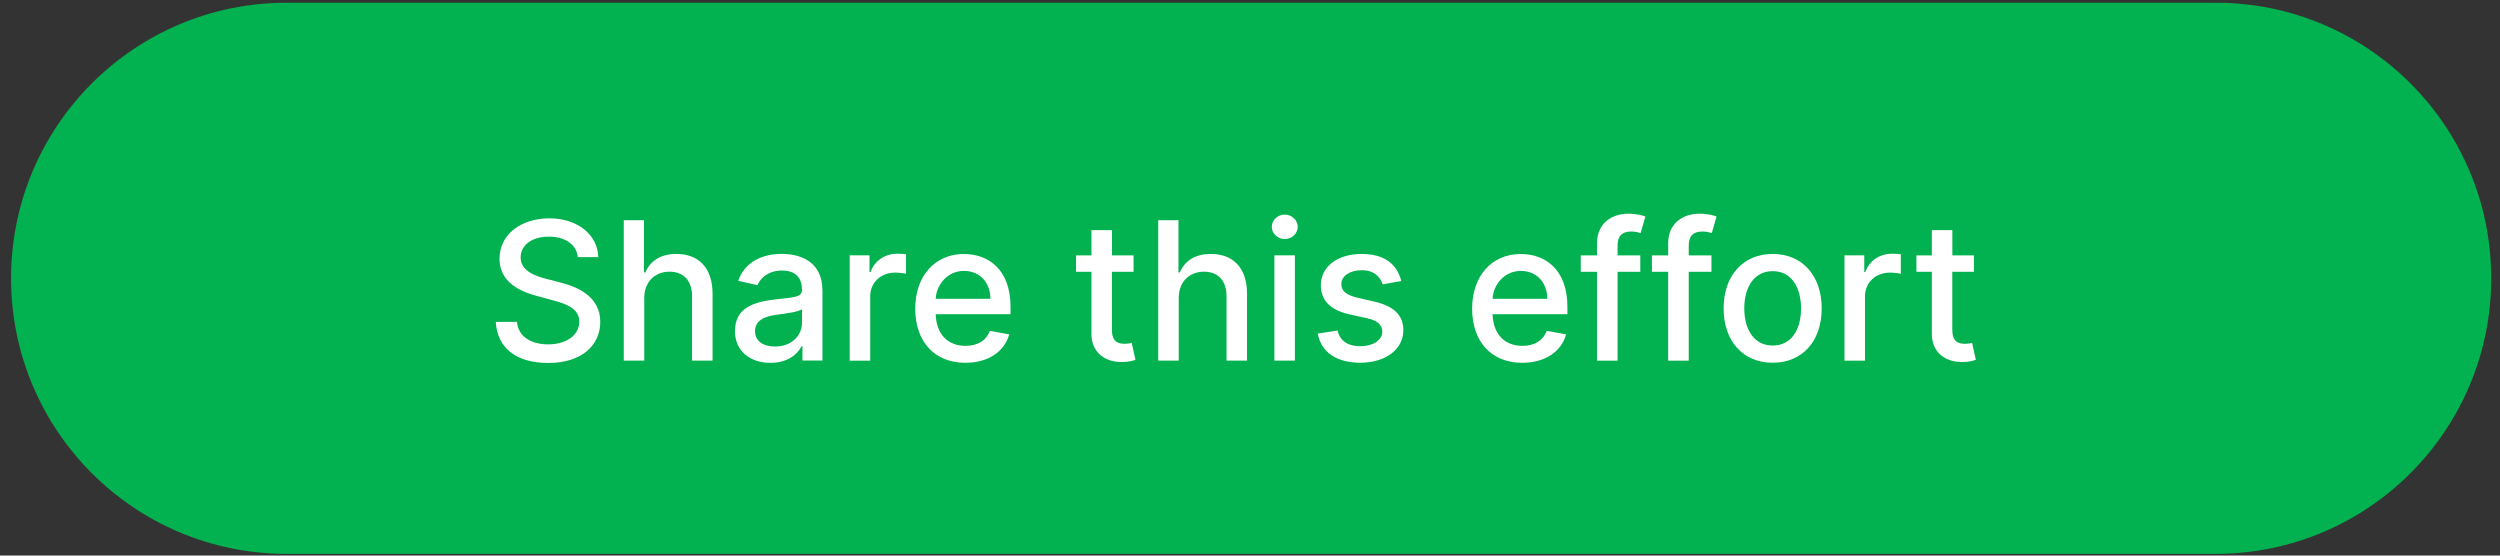 <svg width="189" height="42" viewBox="0 0 189 42" fill="none" xmlns="http://www.w3.org/2000/svg">
<rect x="0" y="0" width="189" height="42" fill="#333333" stroke="none"/>
<path d="M167.503 0.206H21.669C10.163 0.206 0.836 9.533 0.836 21.039C0.836 32.545 10.163 41.873 21.669 41.873H167.503C179.009 41.873 188.336 32.545 188.336 21.039C188.336 9.533 179.009 0.206 167.503 0.206Z" fill="#02B14F"/>
<path d="M41.489 17.89C40.185 17.89 39.36 18.556 39.36 19.46C39.355 20.477 40.46 20.865 41.289 21.077L42.326 21.348C43.672 21.681 45.38 22.419 45.38 24.331C45.38 26.131 43.947 27.44 41.451 27.44C38.956 27.44 37.585 26.252 37.48 24.331H39.085C39.176 25.485 40.206 26.035 41.439 26.035C42.801 26.035 43.793 25.352 43.793 24.315C43.793 23.373 42.918 22.998 41.781 22.698L40.526 22.356C38.822 21.894 37.764 21.031 37.764 19.552C37.764 17.723 39.397 16.506 41.526 16.506C43.656 16.506 45.185 17.74 45.23 19.44H43.685C43.572 18.46 42.706 17.89 41.489 17.89Z" fill="white"/>
<path d="M48.706 27.26H47.156V16.648H48.685V20.598H48.785C49.16 19.74 49.906 19.198 51.144 19.198C52.781 19.198 53.869 20.215 53.869 22.198V27.26H52.319V22.386C52.319 21.219 51.681 20.54 50.615 20.54C49.548 20.54 48.706 21.265 48.706 22.535V27.26Z" fill="white"/>
<path d="M55.565 25.015C55.565 23.206 57.111 22.811 58.615 22.636C60.044 22.469 60.627 22.481 60.627 21.915V21.877C60.627 20.977 60.115 20.452 59.115 20.452C58.115 20.452 57.494 20.998 57.265 21.561L55.806 21.227C56.323 19.777 57.652 19.194 59.09 19.194C60.352 19.194 62.177 19.656 62.177 21.973V27.256H60.665V26.169H60.602C60.306 26.765 59.565 27.431 58.248 27.431C56.736 27.431 55.56 26.573 55.56 25.006L55.565 25.015ZM60.631 24.394V23.369C60.406 23.59 59.215 23.727 58.715 23.794C57.819 23.915 57.081 24.21 57.081 25.035C57.081 25.802 57.715 26.198 58.59 26.198C59.881 26.198 60.631 25.34 60.631 24.394Z" fill="white"/>
<path d="M64.238 19.302H65.734V20.564H65.817C66.109 19.71 66.905 19.181 67.838 19.181C68.034 19.181 68.342 19.198 68.497 19.219V20.702C68.372 20.664 68.009 20.61 67.688 20.61C66.588 20.61 65.788 21.36 65.788 22.402V27.264H64.238V19.306V19.302Z" fill="white"/>
<path d="M69.193 23.335C69.193 20.89 70.656 19.202 72.873 19.202C74.677 19.202 76.397 20.327 76.397 23.202V23.752H70.739C70.781 25.285 71.672 26.148 72.998 26.148C73.877 26.148 74.552 25.765 74.831 25.015L76.297 25.277C75.943 26.573 74.718 27.427 72.981 27.427C70.635 27.427 69.193 25.811 69.193 23.34V23.335ZM74.877 22.59C74.873 21.373 74.085 20.481 72.881 20.481C71.677 20.481 70.802 21.46 70.739 22.59H74.873H74.877Z" fill="white"/>
<path d="M85.694 20.548H84.06V24.927C84.06 25.823 84.51 25.99 85.014 25.99C85.264 25.99 85.456 25.944 85.56 25.923L85.839 27.202C85.656 27.269 85.327 27.365 84.835 27.369C83.614 27.394 82.51 26.694 82.514 25.248V20.548H81.348V19.306H82.514V17.398H84.064V19.306H85.698V20.548H85.694Z" fill="white"/>
<path d="M89.112 27.26H87.562V16.648H89.092V20.598H89.192C89.567 19.74 90.312 19.198 91.55 19.198C93.188 19.198 94.275 20.215 94.275 22.198V27.26H92.725V22.386C92.725 21.219 92.088 20.54 91.021 20.54C89.954 20.54 89.112 21.265 89.112 22.535V27.26Z" fill="white"/>
<path d="M96.148 17.152C96.148 16.644 96.59 16.223 97.128 16.223C97.665 16.223 98.107 16.644 98.107 17.152C98.107 17.661 97.661 18.073 97.128 18.073C96.594 18.073 96.148 17.657 96.148 17.152ZM96.344 19.302H97.894V27.261H96.344V19.302Z" fill="white"/>
<path d="M104.536 21.494C104.352 20.961 103.911 20.427 102.944 20.427C102.065 20.427 101.398 20.861 101.406 21.473C101.402 22.011 101.781 22.307 102.656 22.515L103.919 22.806C105.381 23.144 106.094 23.84 106.094 24.961C106.094 26.402 104.761 27.423 102.84 27.423C101.052 27.423 99.881 26.632 99.623 25.219L101.119 24.99C101.306 25.773 101.902 26.173 102.827 26.173C103.844 26.173 104.502 25.69 104.502 25.073C104.502 24.577 104.144 24.236 103.377 24.065L102.031 23.769C100.54 23.436 99.856 22.686 99.856 21.556C99.856 20.148 101.131 19.198 102.927 19.198C104.723 19.198 105.615 20.006 105.94 21.244L104.536 21.494Z" fill="white"/>
<path d="M111.293 23.335C111.293 20.89 112.756 19.202 114.972 19.202C116.776 19.202 118.497 20.327 118.497 23.202V23.752H112.839C112.881 25.285 113.772 26.148 115.097 26.148C115.976 26.148 116.651 25.765 116.931 25.015L118.397 25.277C118.043 26.573 116.818 27.427 115.081 27.427C112.735 27.427 111.293 25.811 111.293 23.34V23.335ZM116.976 22.59C116.972 21.373 116.185 20.481 114.981 20.481C113.776 20.481 112.901 21.46 112.839 22.59H116.972H116.976Z" fill="white"/>
<path d="M124.006 20.548H122.289V27.265H120.735V20.548H119.506V19.306H120.735V18.385C120.735 16.894 121.839 16.156 123.098 16.156C123.723 16.156 124.177 16.285 124.393 16.369L124.031 17.623C123.885 17.577 123.656 17.502 123.335 17.502C122.577 17.502 122.289 17.886 122.289 18.59V19.306H124.006V20.548Z" fill="white"/>
<path d="M129.385 20.548H127.668V27.265H126.114V20.548H124.885V19.306H126.114V18.385C126.114 16.894 127.218 16.156 128.476 16.156C129.101 16.156 129.556 16.285 129.772 16.369L129.41 17.623C129.264 17.577 129.035 17.502 128.714 17.502C127.956 17.502 127.668 17.886 127.668 18.59V19.306H129.385V20.548Z" fill="white"/>
<path d="M130.305 23.319C130.305 20.844 131.771 19.198 134.013 19.198C136.255 19.198 137.721 20.84 137.721 23.319C137.721 25.798 136.255 27.423 134.013 27.423C131.771 27.423 130.305 25.782 130.305 23.319ZM136.159 23.315C136.159 21.79 135.476 20.498 134.017 20.498C132.559 20.498 131.867 21.794 131.867 23.315C131.867 24.836 132.551 26.123 134.017 26.123C135.484 26.123 136.159 24.844 136.159 23.315Z" fill="white"/>
<path d="M139.443 19.302H140.939V20.564H141.022C141.314 19.71 142.11 19.181 143.043 19.181C143.239 19.181 143.548 19.198 143.702 19.219V20.702C143.577 20.664 143.214 20.61 142.893 20.61C141.793 20.61 140.993 21.36 140.993 22.402V27.264H139.443V19.306V19.302Z" fill="white"/>
<path d="M149.227 20.548H147.593V24.927C147.593 25.823 148.043 25.99 148.548 25.99C148.798 25.99 148.989 25.944 149.093 25.923L149.373 27.202C149.189 27.269 148.86 27.365 148.368 27.369C147.148 27.394 146.043 26.694 146.048 25.248V20.548H144.881V19.306H146.048V17.398H147.598V19.306H149.231V20.548H149.227Z" fill="white"/>
</svg>

